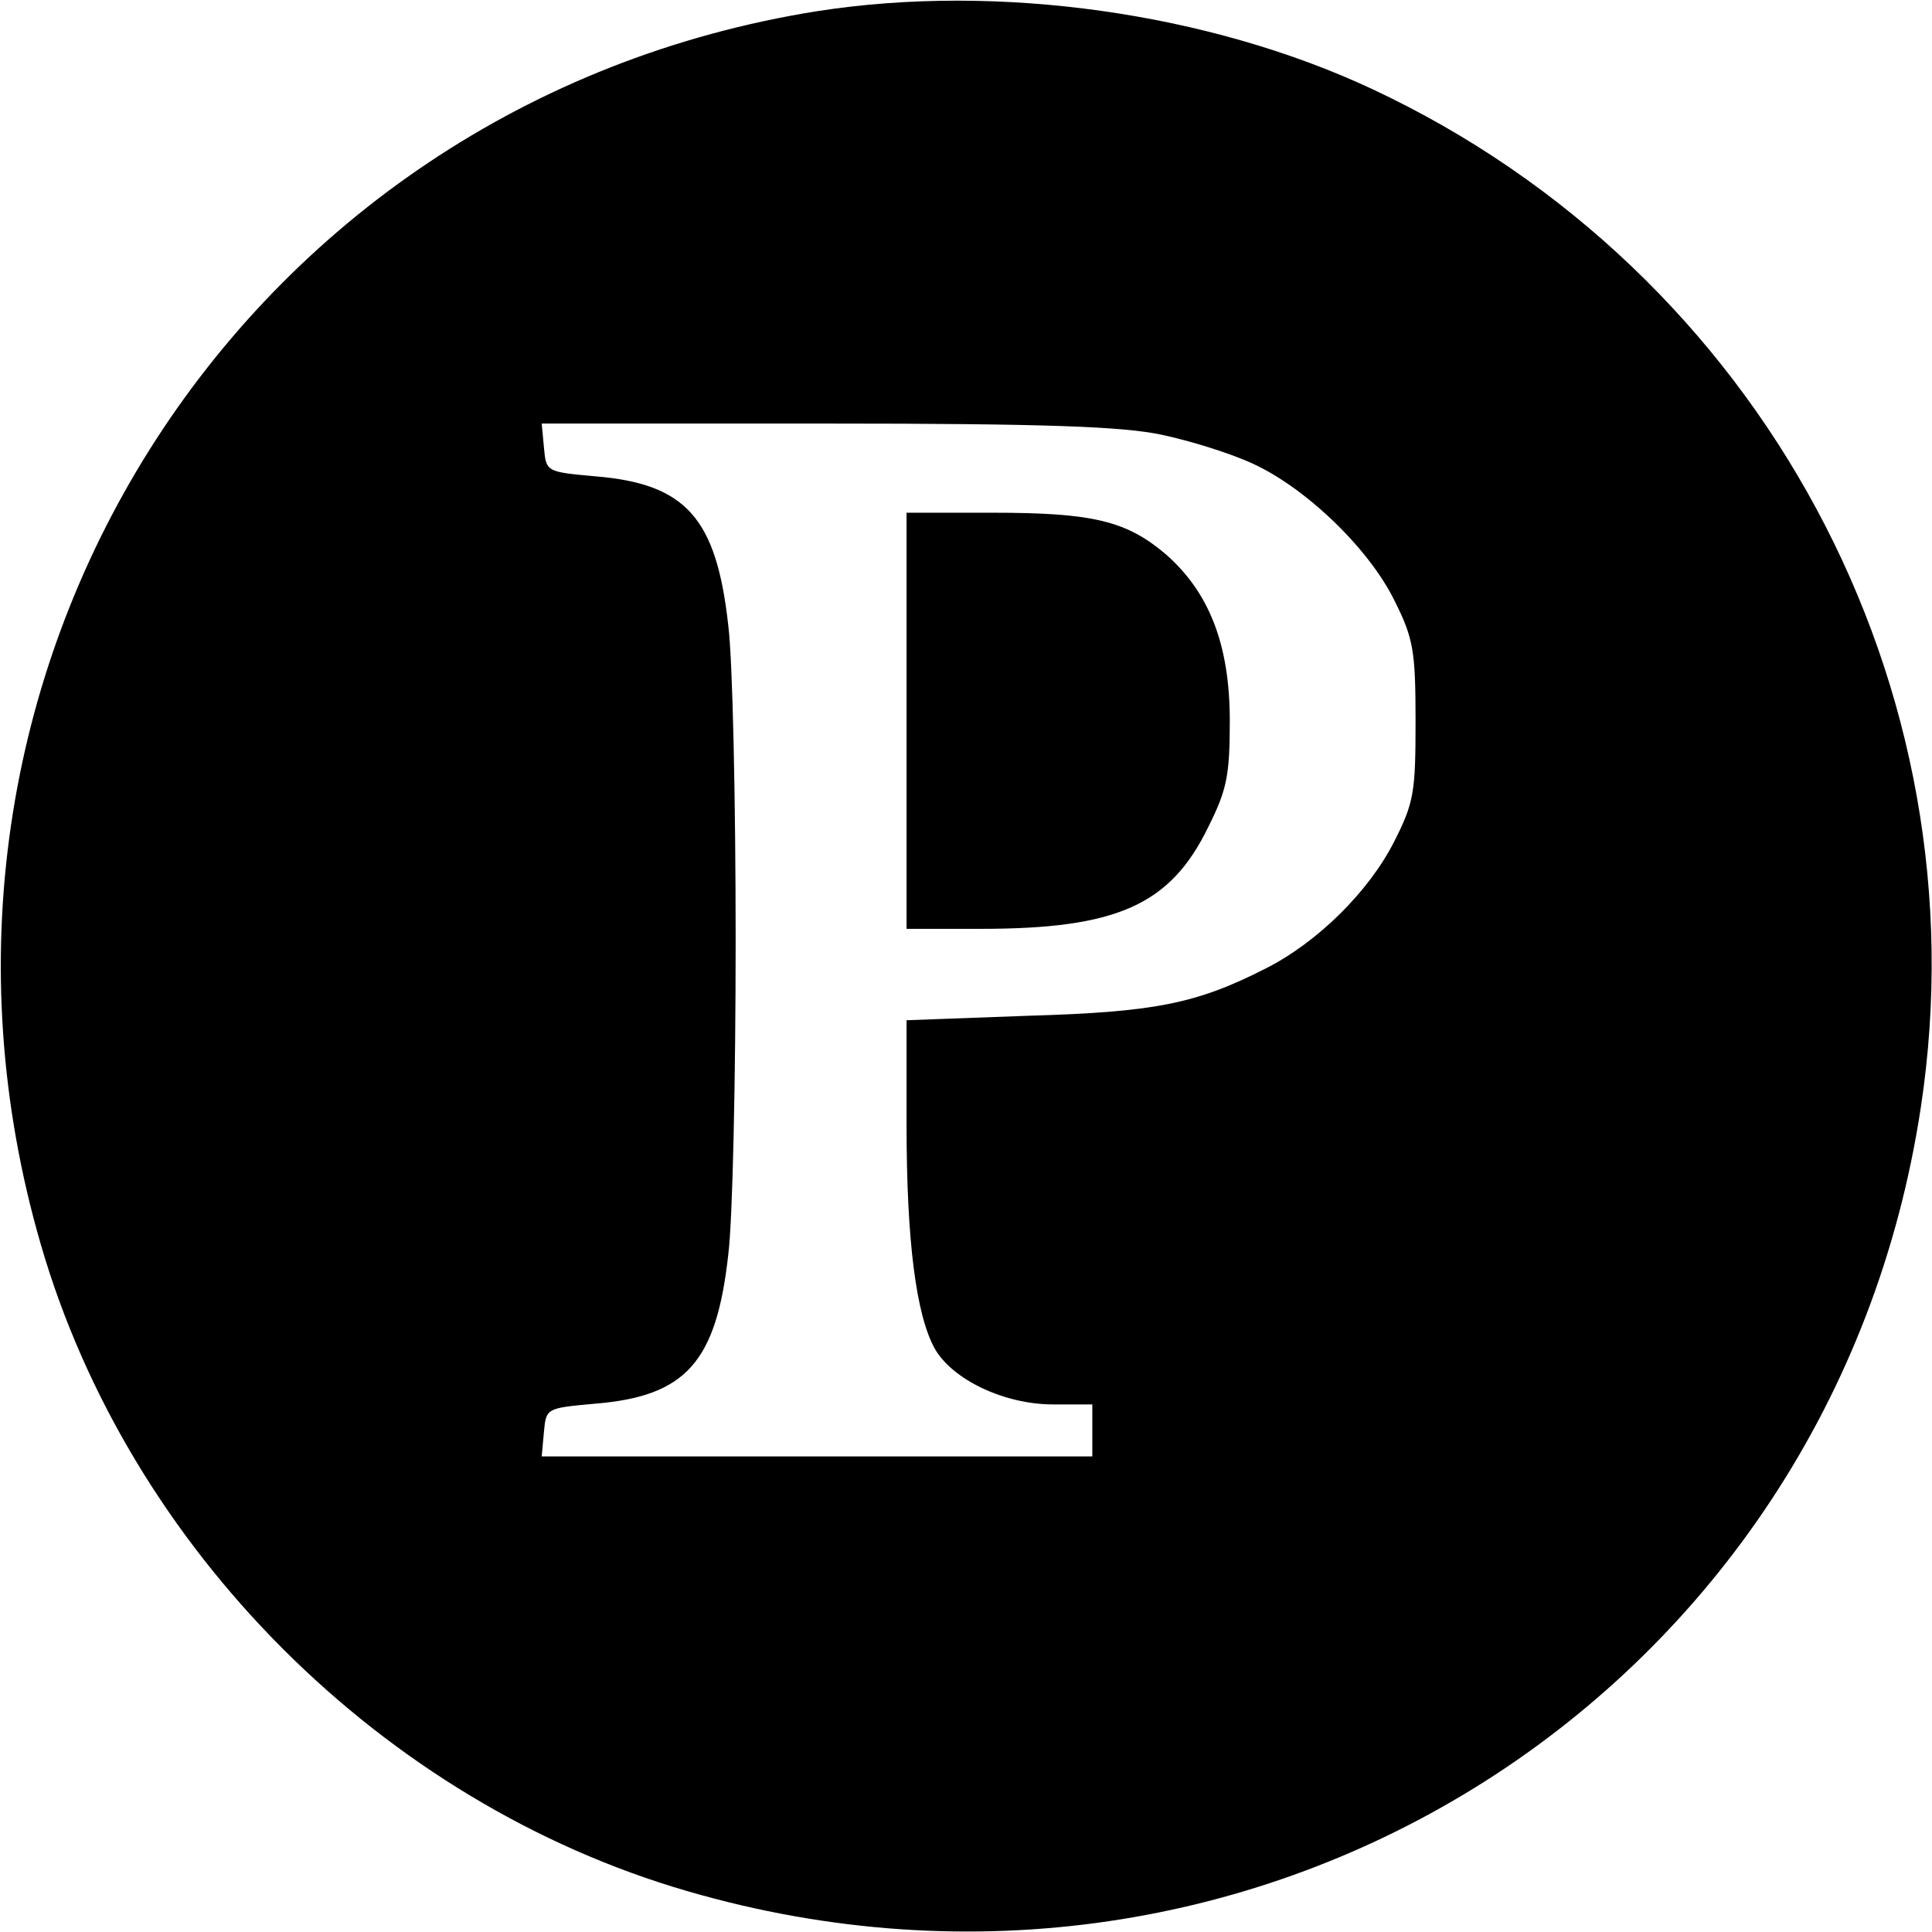 <svg version="1" xmlns="http://www.w3.org/2000/svg" width="346.667" height="346.667" viewBox="0 0 260 260"><path d="M110 1.5C31.9 13.9-16.7 91.1 5.5 167.5c11.9 41 46 75.1 87 87 76.9 22.4 154.1-26.7 166-105.5 8.6-56.6-21.5-112.5-73.8-137-22-10.3-50.4-14.3-74.7-10.5zm46.3 57c3.8.8 9.3 2.5 12.3 3.9 7.2 3.3 15.7 11.5 19.1 18.5 2.5 5 2.8 6.7 2.8 16.1 0 9.6-.2 11-2.9 16.3-3.4 6.7-10.3 13.5-17.2 17-9.4 4.8-15 5.9-32.1 6.4l-16.3.6v14.1c0 15.7 1.3 25.6 3.8 30.1 2.4 4.2 9.4 7.5 15.9 7.5h5.3v7H72.9l.3-3.3c.3-3.2.3-3.2 6.9-3.8 12.2-1 16.3-5.6 17.9-20 .6-4.6 1-23.7 1-42.4s-.4-37.8-1-42.4c-1.6-14.4-5.7-19-17.9-20-6.6-.6-6.6-.6-6.9-3.9l-.3-3.2h38.3c29.6 0 39.9.4 45.1 1.5z"/><path d="M122 97v28h10c18.3 0 25.5-3.2 30.6-13.7 2.5-5 2.9-6.9 2.9-14.3 0-10.3-2.8-17.3-8.6-22.4-5.3-4.5-9.8-5.6-23.3-5.6H122v28z"/></svg>